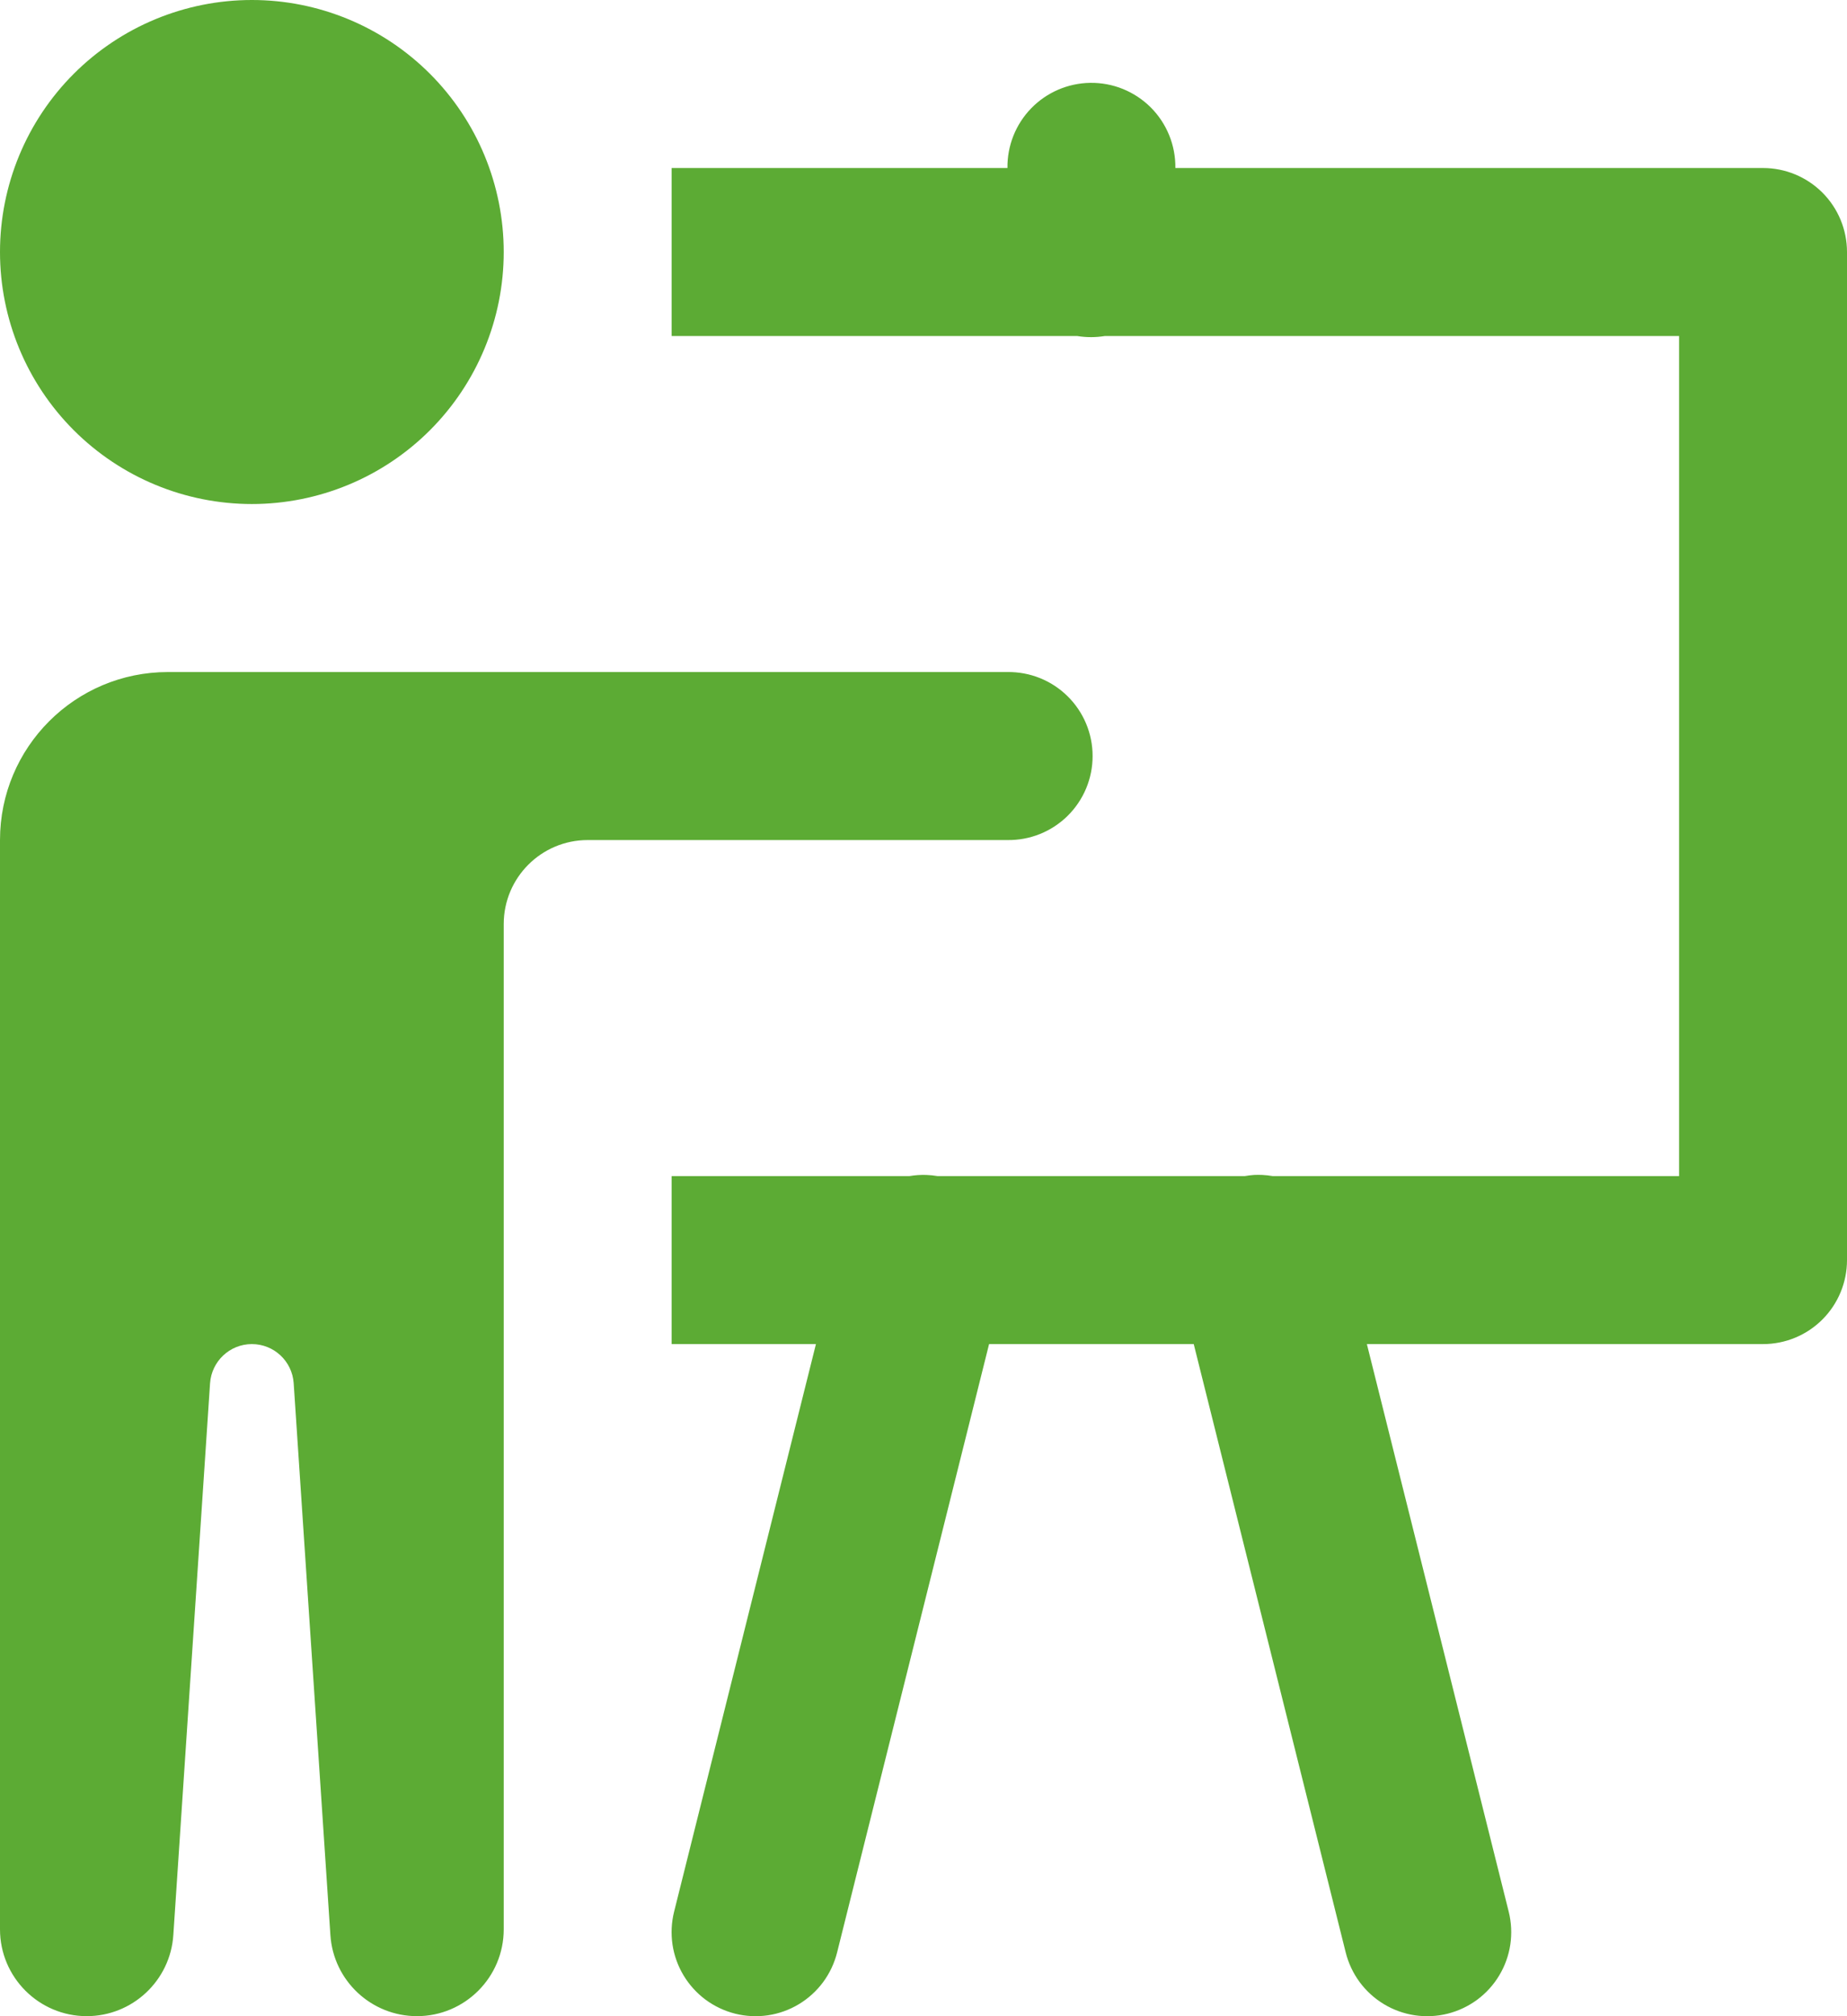 <svg width="77" height="84" viewBox="0 0 77 84" fill="none" xmlns="http://www.w3.org/2000/svg">
<path d="M10.5 0C7.715 0 5.045 1.106 3.075 3.075C1.106 5.044 0 7.715 0 10.5C0 13.284 1.106 15.955 3.075 17.924C5.045 19.893 7.715 20.999 10.5 20.999C13.285 20.999 15.956 19.893 17.925 17.924C19.894 15.955 21 13.284 21 10.5C21 7.715 19.894 5.044 17.925 3.075C15.956 1.106 13.285 0 10.5 0ZM45.445 3.452C44.518 3.467 43.635 3.848 42.989 4.513C42.343 5.178 41.987 6.073 42 7H28V14H44.912C45.29 14.062 45.676 14.062 46.054 14H70V48.998H53.054C52.913 48.974 52.772 48.958 52.63 48.951C52.514 48.945 52.397 48.945 52.281 48.951C52.153 48.96 52.025 48.976 51.898 48.998H39.081C38.927 48.972 38.772 48.956 38.616 48.951C38.383 48.943 38.149 48.959 37.919 48.998H28V55.998H34.016L28.102 79.65C27.991 80.096 27.969 80.56 28.036 81.015C28.104 81.47 28.261 81.907 28.498 82.301C28.735 82.695 29.047 83.039 29.416 83.313C29.786 83.586 30.206 83.784 30.652 83.896C31.098 84.007 31.562 84.029 32.017 83.962C32.472 83.894 32.909 83.737 33.303 83.5C33.697 83.263 34.041 82.951 34.315 82.581C34.588 82.212 34.786 81.791 34.898 81.345L41.234 55.998H49.766L56.102 81.345C56.214 81.791 56.412 82.212 56.685 82.581C56.959 82.951 57.303 83.263 57.697 83.5C58.091 83.737 58.528 83.894 58.983 83.962C59.438 84.029 59.902 84.007 60.348 83.896C60.794 83.784 61.214 83.586 61.584 83.313C61.953 83.039 62.266 82.695 62.502 82.301C62.739 81.907 62.896 81.47 62.964 81.015C63.031 80.56 63.009 80.096 62.898 79.65L56.984 55.998H73.5C74.428 55.998 75.318 55.63 75.975 54.973C76.631 54.317 77 53.427 77 52.498V10.5C77 9.571 76.631 8.681 75.975 8.025C75.318 7.369 74.428 7 73.5 7H49C49.006 6.532 48.919 6.067 48.742 5.633C48.566 5.199 48.304 4.805 47.973 4.474C47.641 4.144 47.247 3.883 46.813 3.707C46.379 3.531 45.914 3.445 45.445 3.452ZM7 27.999C3.132 27.999 0 31.132 0 34.999V80.381C0 82.376 1.621 83.998 3.616 83.998C5.52 83.998 7.1 82.518 7.226 80.621L8.757 57.632C8.82 56.715 9.579 55.998 10.5 55.998C11.421 55.998 12.18 56.712 12.243 57.625L13.774 80.621C13.9 82.521 15.48 83.998 17.384 83.998C19.379 83.998 21 82.376 21 80.381V38.499C21 36.567 22.568 34.999 24.5 34.999H42C42.464 35.005 42.924 34.92 43.355 34.747C43.785 34.574 44.177 34.317 44.507 33.992C44.837 33.666 45.1 33.278 45.279 32.85C45.458 32.422 45.55 31.963 45.55 31.499C45.55 31.035 45.458 30.576 45.279 30.148C45.1 29.72 44.837 29.332 44.507 29.007C44.177 28.681 43.785 28.424 43.355 28.251C42.924 28.078 42.464 27.993 42 27.999H7Z" fill="#5CAB34"/>
</svg>
